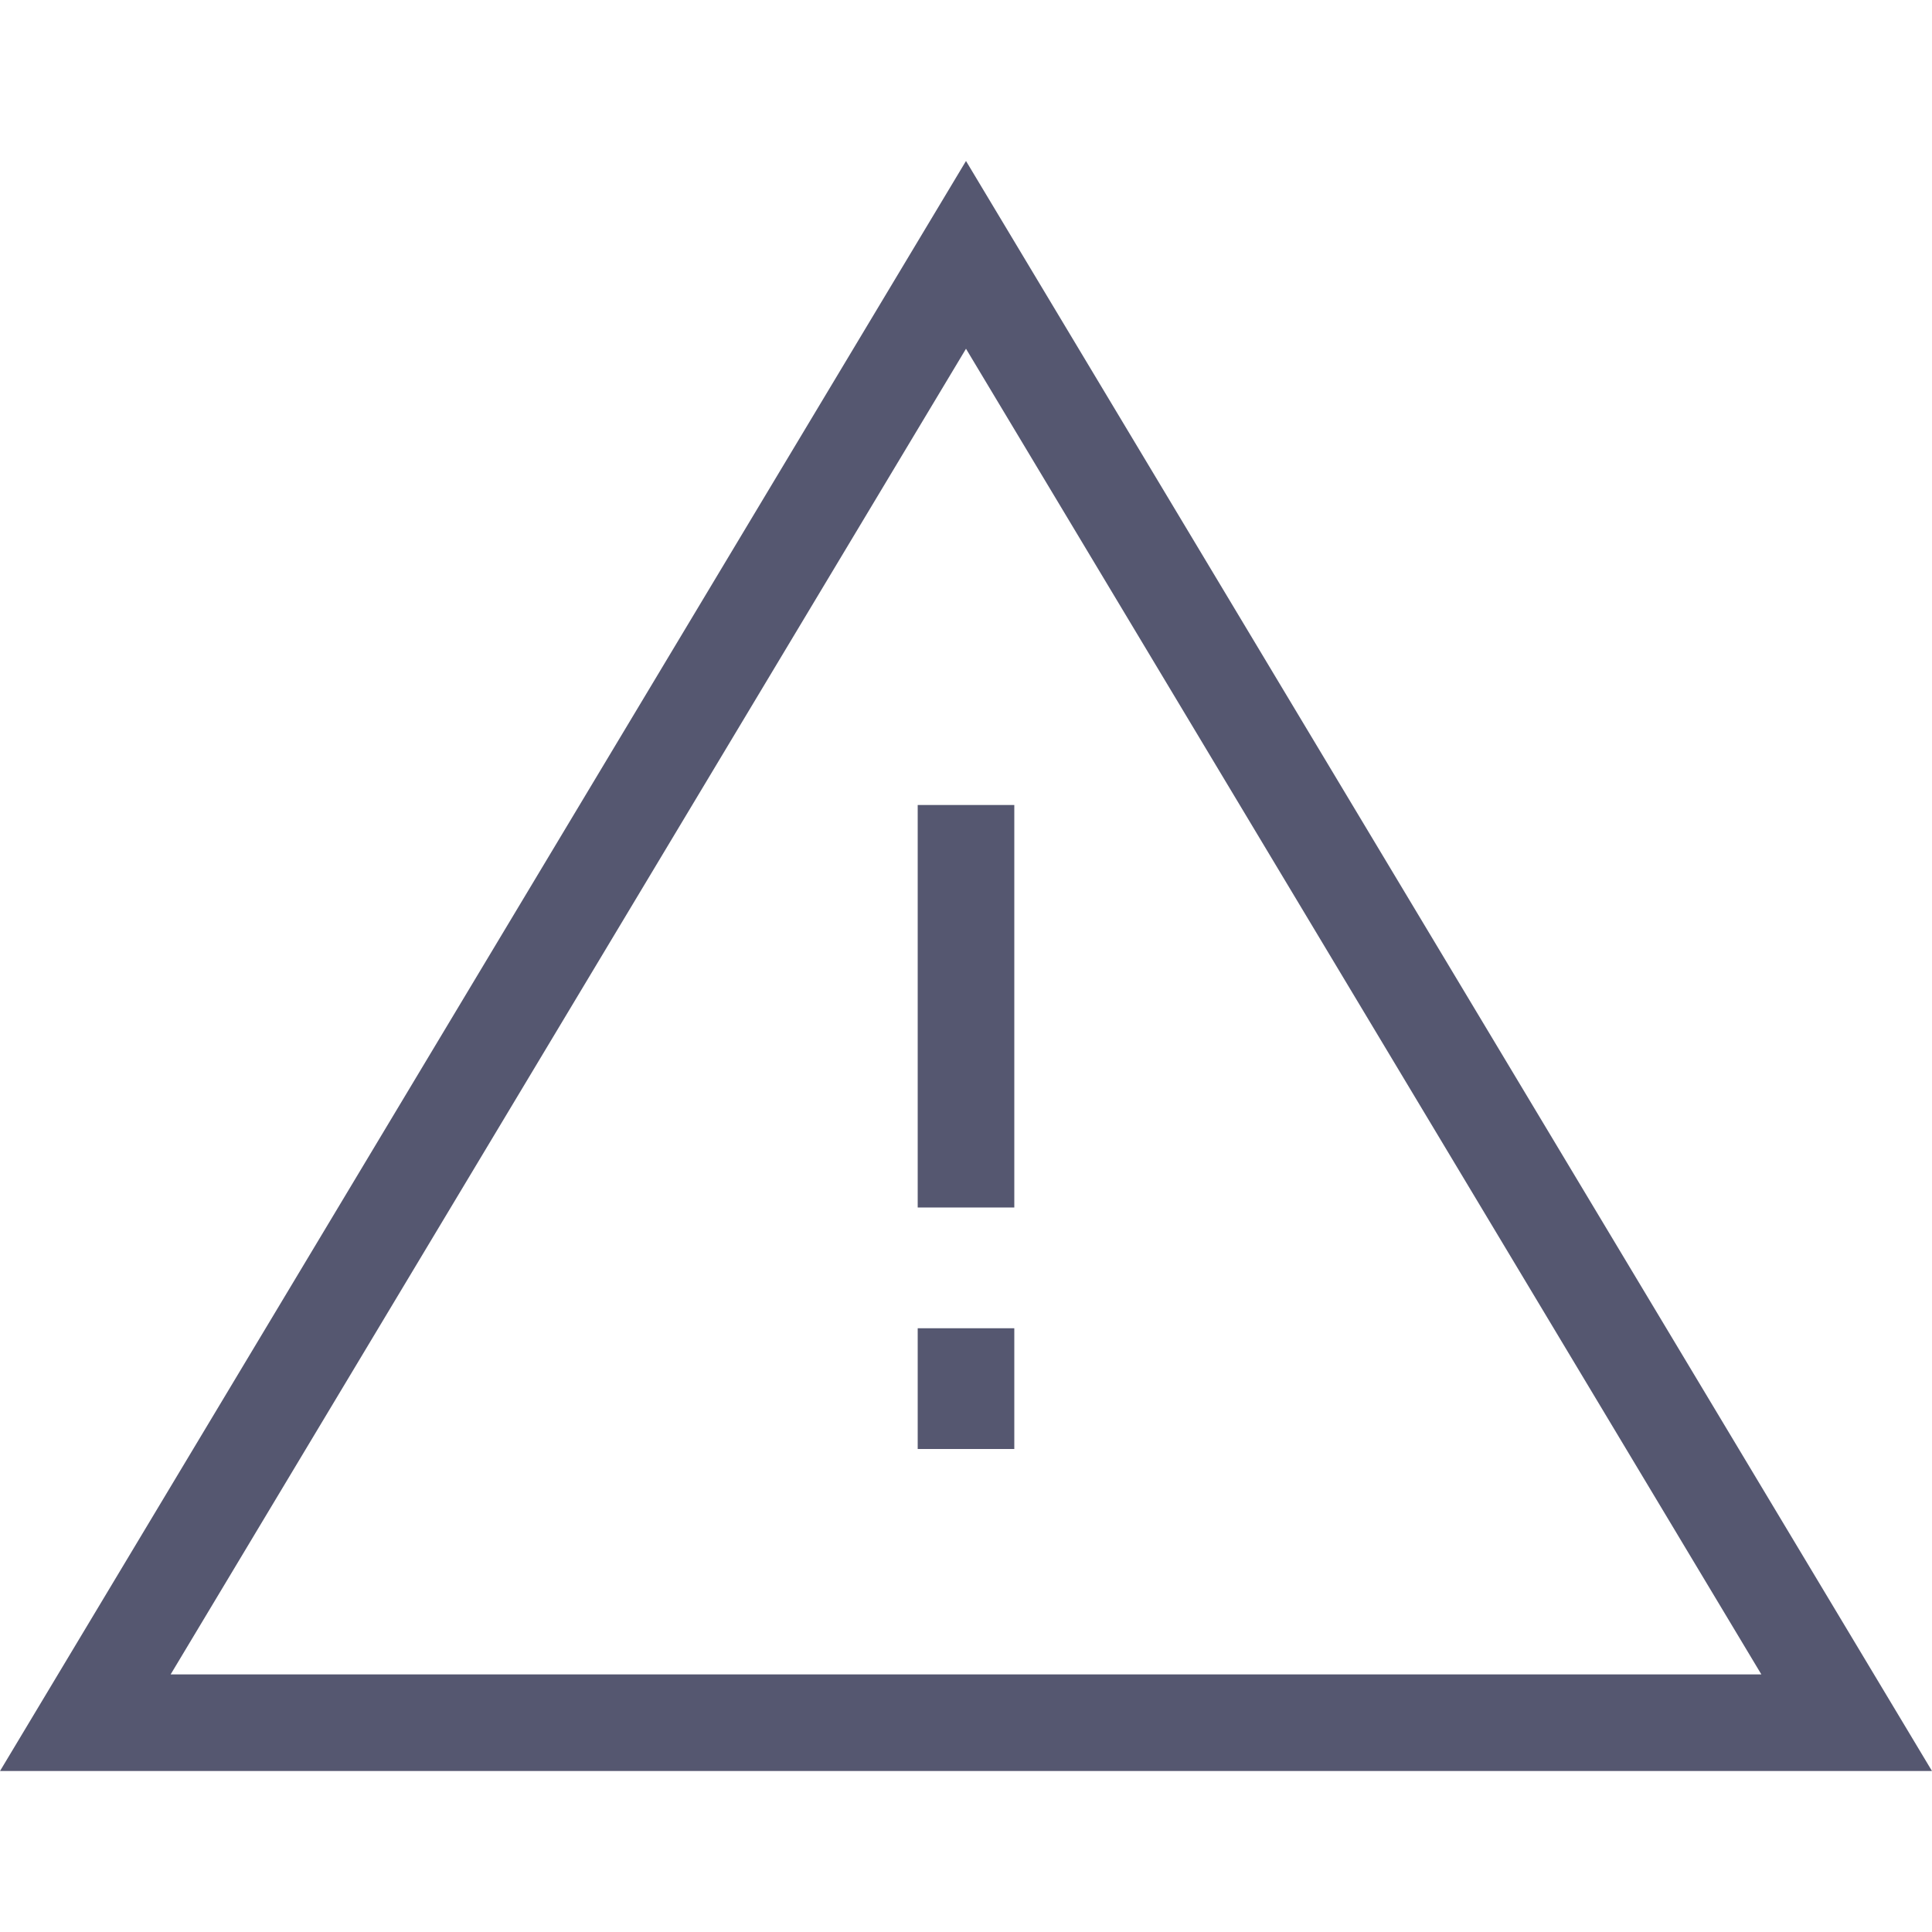 <svg width="24" height="24" viewBox="0 0 24 24" fill="none" xmlns="http://www.w3.org/2000/svg">
<g clip-path="url(#clip0_402_14326)">
<path d="M12 3.166L22.94 21.4L1.06 21.4L12 3.166Z" stroke="#555770" stroke-width="1.2"/>
<path d="M12 10L12 15M12 18L12 16.5" stroke="#555770" stroke-width="1.2"/>
</g>
<defs>
<clipPath id="clip0_402_14326">
<rect width="24" height="24" fill="white"/>
</clipPath>
</defs>
</svg>

